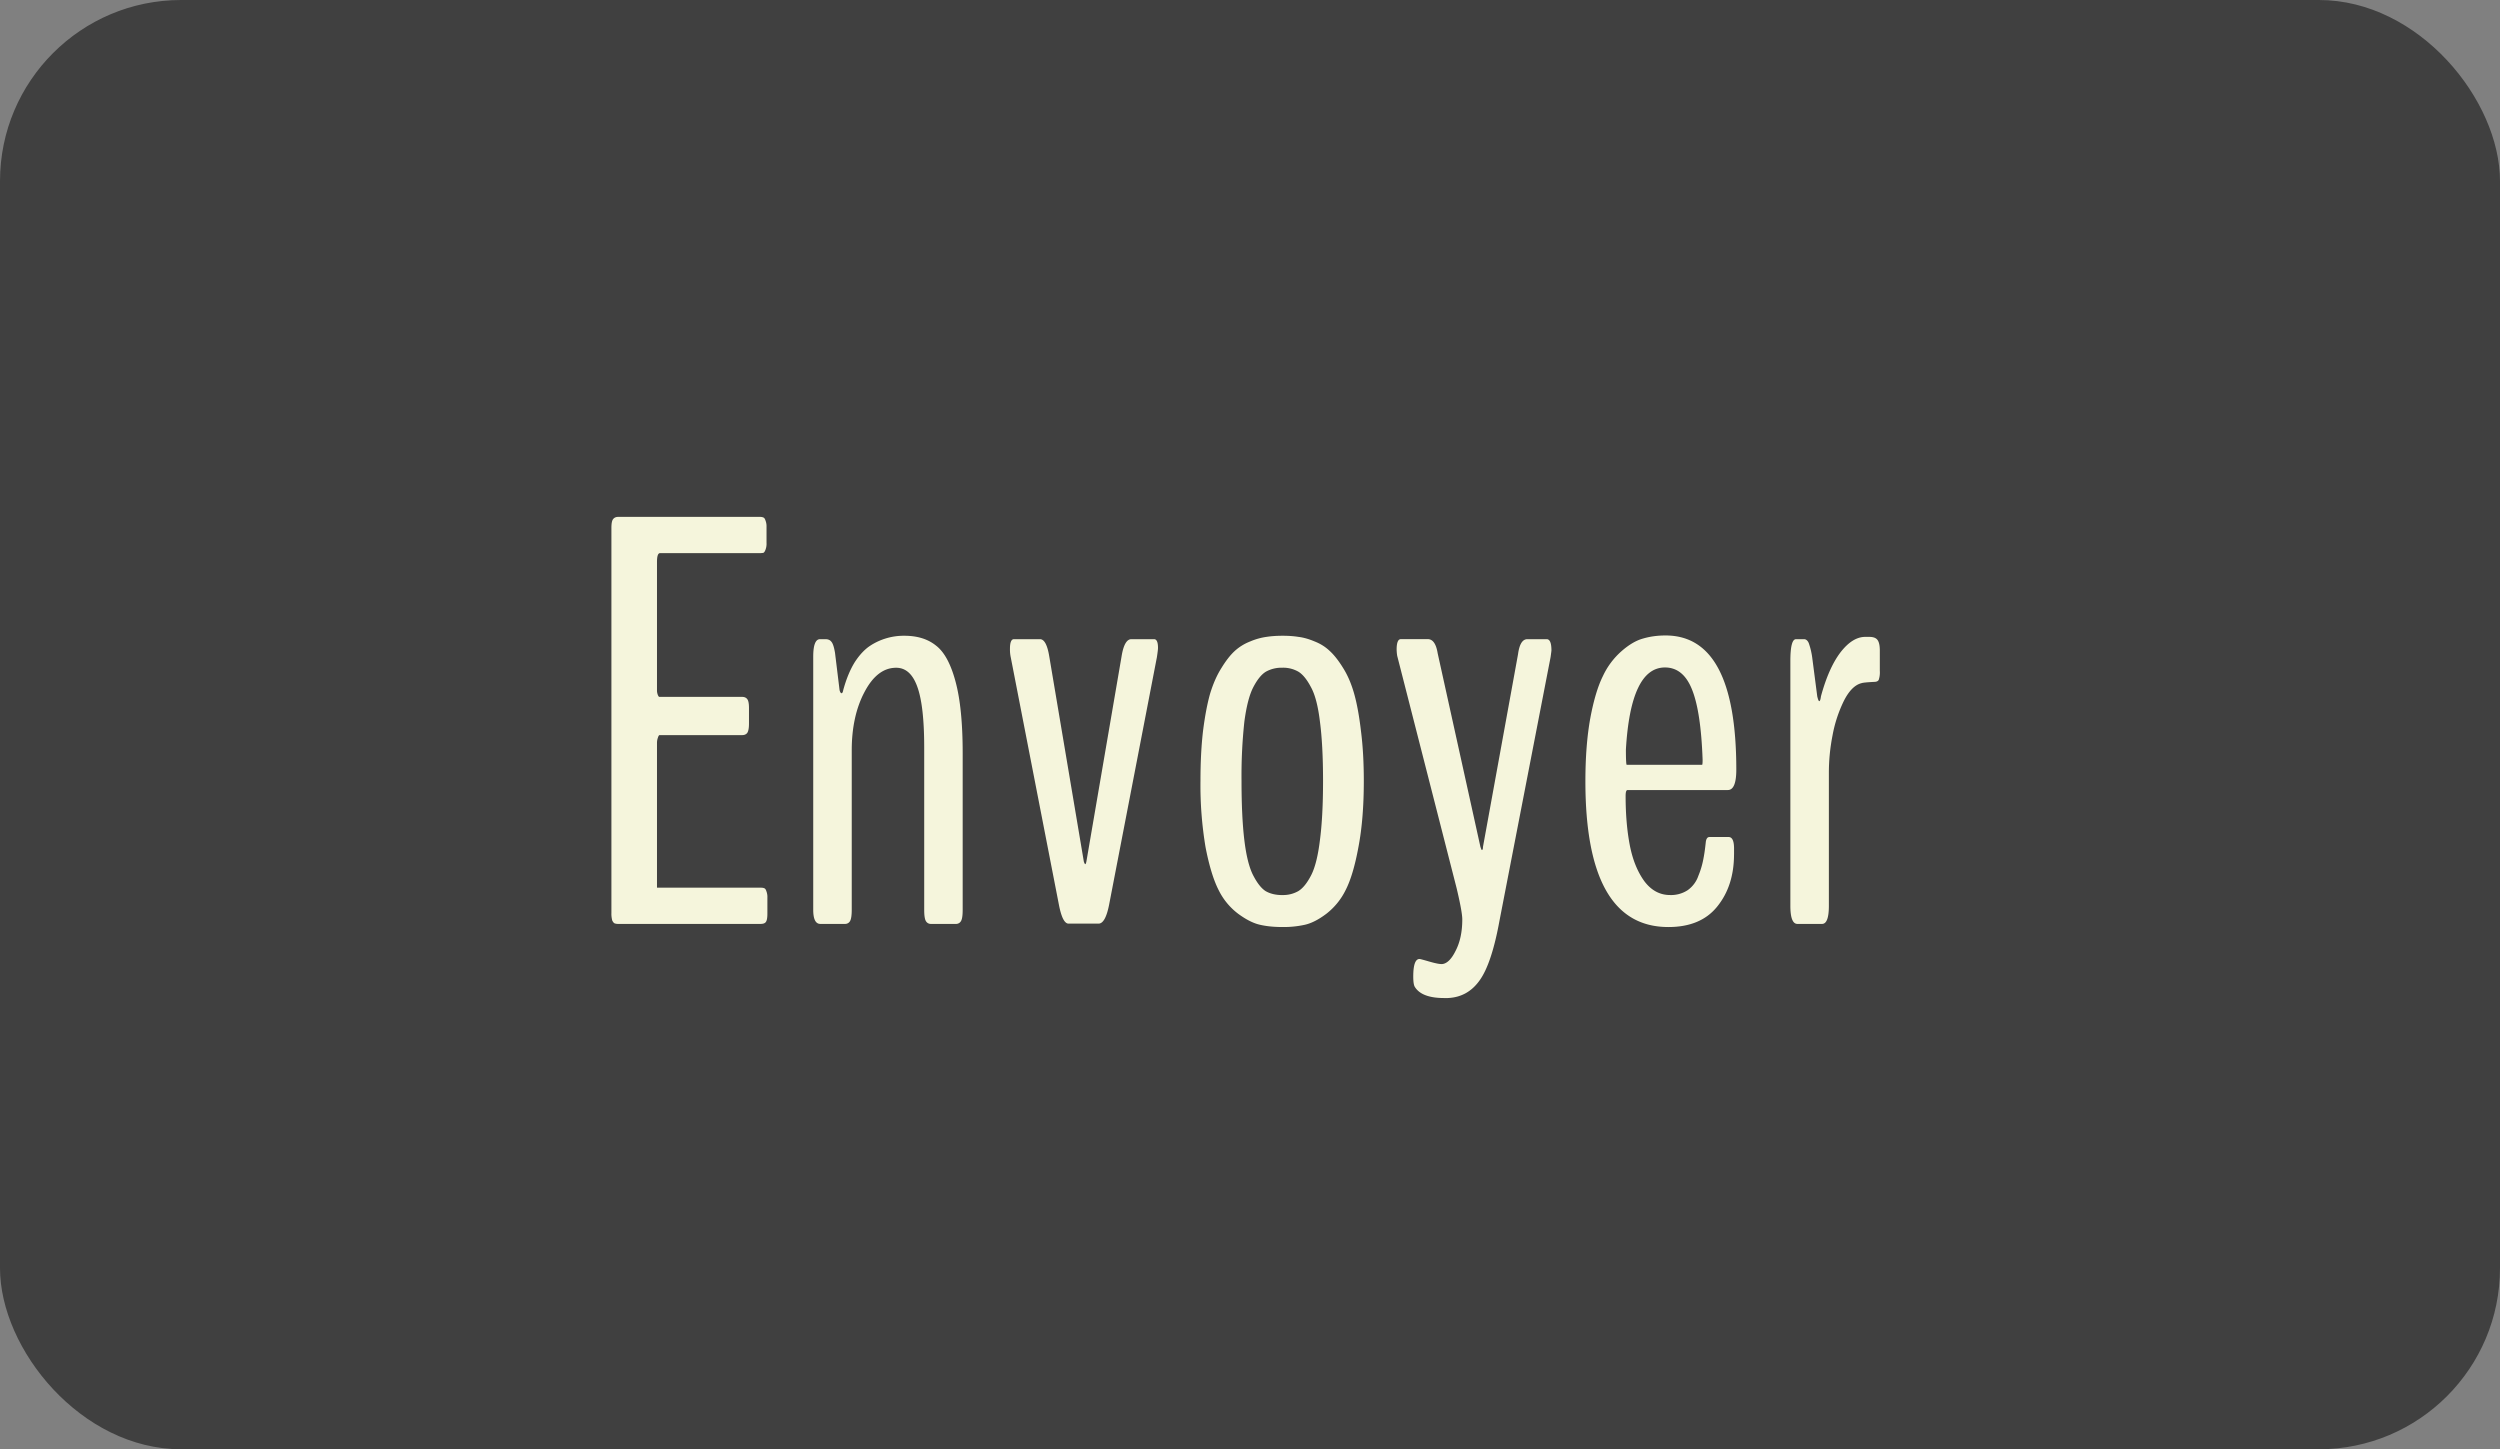 <svg width="69" height="40" fill="none" xmlns="http://www.w3.org/2000/svg"><rect width="100%" height="100%" fill="#808080" stroke="none"/><rect width="69" height="40" rx="5" fill="#404040"/><path d="M17.063 25.5a.278.278 0 01-.102-.016c-.02-.01-.042-.036-.063-.078a.711.711 0 01-.023-.21V14.57c0-.125.016-.205.047-.242.031-.041.078-.062.14-.062h3.907c.041 0 .073.005.093.015.026.005.047.031.063.078a.45.45 0 01.031.188v.437a.46.46 0 01-.031.196c-.016.041-.034.067-.055.078a.466.466 0 01-.101.008h-2.75c-.058 0-.086.08-.086.242v3.555c0 .036.008.075.023.117.016.036.029.054.04.054h2.288c.063 0 .11.021.141.063.031.041.047.122.047.242v.43c0 .125-.016.21-.047.258-.031.041-.078.062-.14.062h-2.282c-.015 0-.031.026-.047.078a.402.402 0 00-.023.125V24.5h2.86c.046 0 .08.005.1.016.022.005.04.028.055.07a.456.456 0 01.032.195v.438c0 .12-.016.198-.047.234-.026.031-.073.047-.14.047h-3.93zm5.578 0c-.13 0-.196-.13-.196-.39v-6.985c0-.323.063-.484.188-.484h.148c.073 0 .128.023.164.07.042.047.076.151.102.312l.125 1.024c.015.057.034.086.055.086.02 0 .036-.029.046-.086.084-.307.19-.565.32-.774.136-.208.282-.361.438-.46a1.694 1.694 0 01.93-.266c.36 0 .651.091.875.273.23.177.409.51.539 1 .13.485.195 1.14.195 1.97v4.32c0 .156-.015.26-.047.312a.153.153 0 01-.14.078h-.688a.153.153 0 01-.14-.078c-.032-.052-.047-.156-.047-.313v-4.484c0-.76-.063-1.315-.188-1.664-.125-.354-.32-.531-.586-.531-.349 0-.64.224-.875.672-.234.442-.351.979-.351 1.609v4.398c0 .157-.016.26-.047.313a.153.153 0 01-.14.078h-.68zm6.851-.008c-.11 0-.198-.172-.265-.515l-1.329-6.829a1.028 1.028 0 01-.023-.242c0-.177.037-.265.11-.265h.718c.12 0 .206.161.258.484l.953 5.656c.016.047.029.07.04.07.01 0 .02-.023.03-.07l.97-5.656c.051-.323.142-.484.273-.484h.625c.072 0 .109.08.109.242 0 .036-.01.122-.031.258l-1.32 6.836c-.068.343-.165.515-.29.515h-.828zm6.524.031a2.712 2.712 0 01-.618.063c-.234 0-.442-.02-.625-.063-.182-.041-.382-.143-.601-.304a1.83 1.83 0 01-.54-.657c-.14-.276-.26-.669-.359-1.18a10.359 10.359 0 01-.14-1.827c0-.51.023-.97.07-1.375.052-.412.117-.756.195-1.032.084-.276.188-.513.313-.71.125-.204.247-.36.367-.47.125-.114.268-.202.43-.265a1.77 1.77 0 01.445-.125c.13-.02.279-.031.445-.031.162 0 .308.01.438.031.135.016.284.057.445.125.162.063.302.151.422.266.12.11.242.265.367.468.125.198.227.435.305.711.078.276.14.62.188 1.032.052.406.078.864.078 1.375 0 .703-.05 1.312-.149 1.828-.094.51-.21.904-.351 1.18a1.872 1.872 0 01-.532.656c-.213.161-.411.263-.593.304zm-.625-.82a.842.842 0 00.445-.11c.125-.077.242-.223.352-.437.109-.213.19-.536.242-.968.057-.433.086-.977.086-1.633 0-.662-.029-1.209-.086-1.64-.052-.433-.136-.75-.25-.954-.11-.208-.224-.349-.344-.422a.842.842 0 00-.445-.11.884.884 0 00-.453.11c-.12.073-.235.214-.344.422-.11.208-.193.529-.25.96a13.99 13.99 0 00-.078 1.634c0 .656.026 1.2.078 1.633.052.432.133.755.242.968.11.214.224.36.344.438.125.073.278.11.46.11zm4.39 1.906c.14 0 .271-.12.39-.359.126-.24.188-.531.188-.875 0-.135-.052-.422-.156-.86l-1.64-6.413a1.295 1.295 0 01-.016-.172c0-.193.039-.29.117-.29h.742c.14 0 .232.13.274.391l1.18 5.344c.02.057.033.086.038.086.021 0 .032-.029.032-.086l.968-5.32c.037-.276.123-.414.258-.414h.532c.088 0 .132.104.132.312 0 .01-.008.07-.023.18L41.39 25.39c-.146.807-.331 1.364-.555 1.672-.219.307-.51.468-.875.484h-.102c-.416 0-.687-.104-.812-.313-.026-.047-.04-.14-.04-.28 0-.324.058-.485.173-.485.015 0 .104.023.265.07.162.047.274.07.336.07zm5.117-5.5h2.079c.01 0 .015-.047.015-.14-.031-.88-.127-1.524-.289-1.93-.161-.411-.411-.617-.75-.617-.63 0-.99.755-1.078 2.265 0 .282.008.422.023.422zm2.961 2.47c0 .577-.153 1.056-.46 1.437-.303.38-.753.57-1.352.57-1.526 0-2.29-1.341-2.29-4.023 0-.662.045-1.24.134-1.735.093-.5.21-.89.351-1.172a2.09 2.09 0 01.516-.687c.203-.177.398-.292.586-.344.192-.057.4-.086.625-.086 1.302 0 1.953 1.234 1.953 3.703 0 .375-.078.563-.234.563h-2.766c-.037 0-.055.054-.055.164 0 .515.04.971.117 1.367.078.396.211.724.399.984.192.256.43.383.71.383a.841.841 0 00.485-.133.801.801 0 00.297-.398 2.32 2.32 0 00.133-.438c.026-.125.05-.284.07-.476.01-.104.044-.156.102-.156h.53c.1 0 .15.106.15.32v.156zm1.75 1.921c-.13 0-.195-.167-.195-.5v-6.758c0-.4.052-.601.156-.601h.22c.056 0 .1.036.132.109a2 2 0 01.094.39l.14 1.079c.021.088.04.133.055.133.02 0 .036-.045.047-.133.14-.516.317-.917.531-1.203.219-.287.445-.433.68-.438h.125c.11 0 .185.029.226.086.042.057.063.154.063.29v.562a.65.65 0 01-.031.25c-.021.036-.063.054-.125.054-.193.01-.305.021-.336.032-.188.041-.355.205-.5.492a3.653 3.653 0 00-.313.953 5.328 5.328 0 00-.101 1.015V25c0 .333-.063.5-.188.5h-.68z" fill="beige"/></svg>